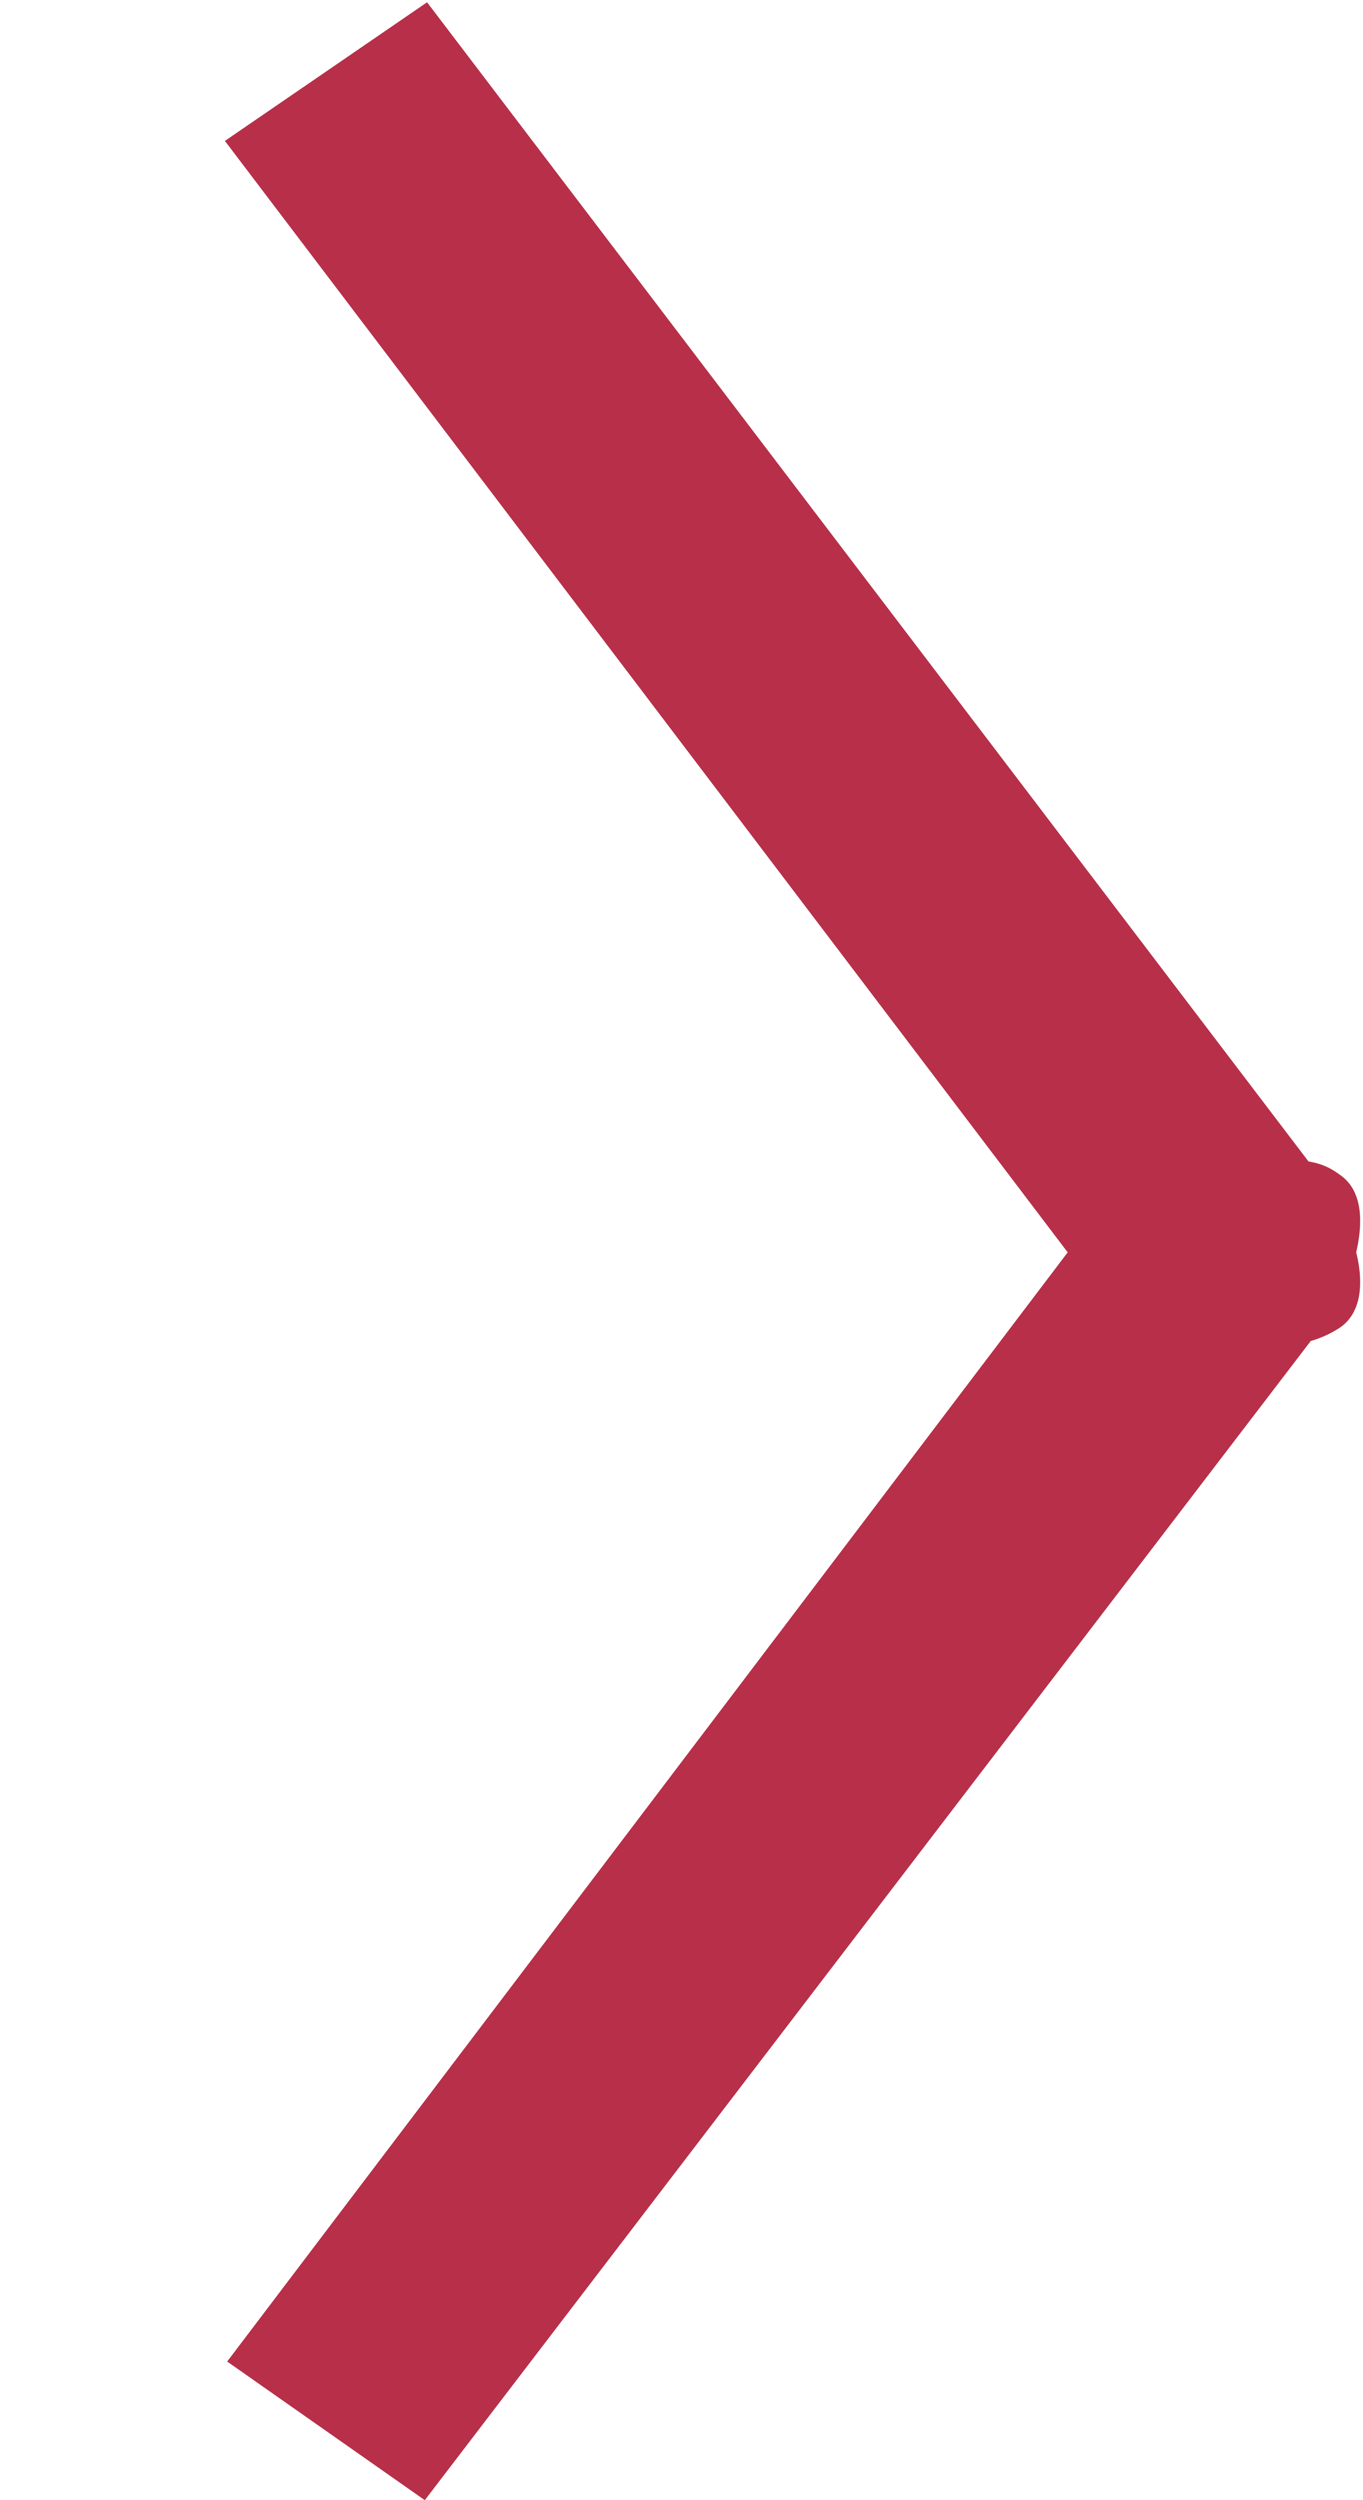<svg xmlns="http://www.w3.org/2000/svg" width="6" height="11" viewBox="0 0 6 11"><path fill="#b72f48" d="M.99.62l.89-.61 3.88 5.1c.06.01.1.03.14.06.1.07.1.21.07.34.03.12.03.26-.07.33a.47.47 0 0 1-.13.06L1.87 11 1 10.39 4.7 5.51z"/></svg>